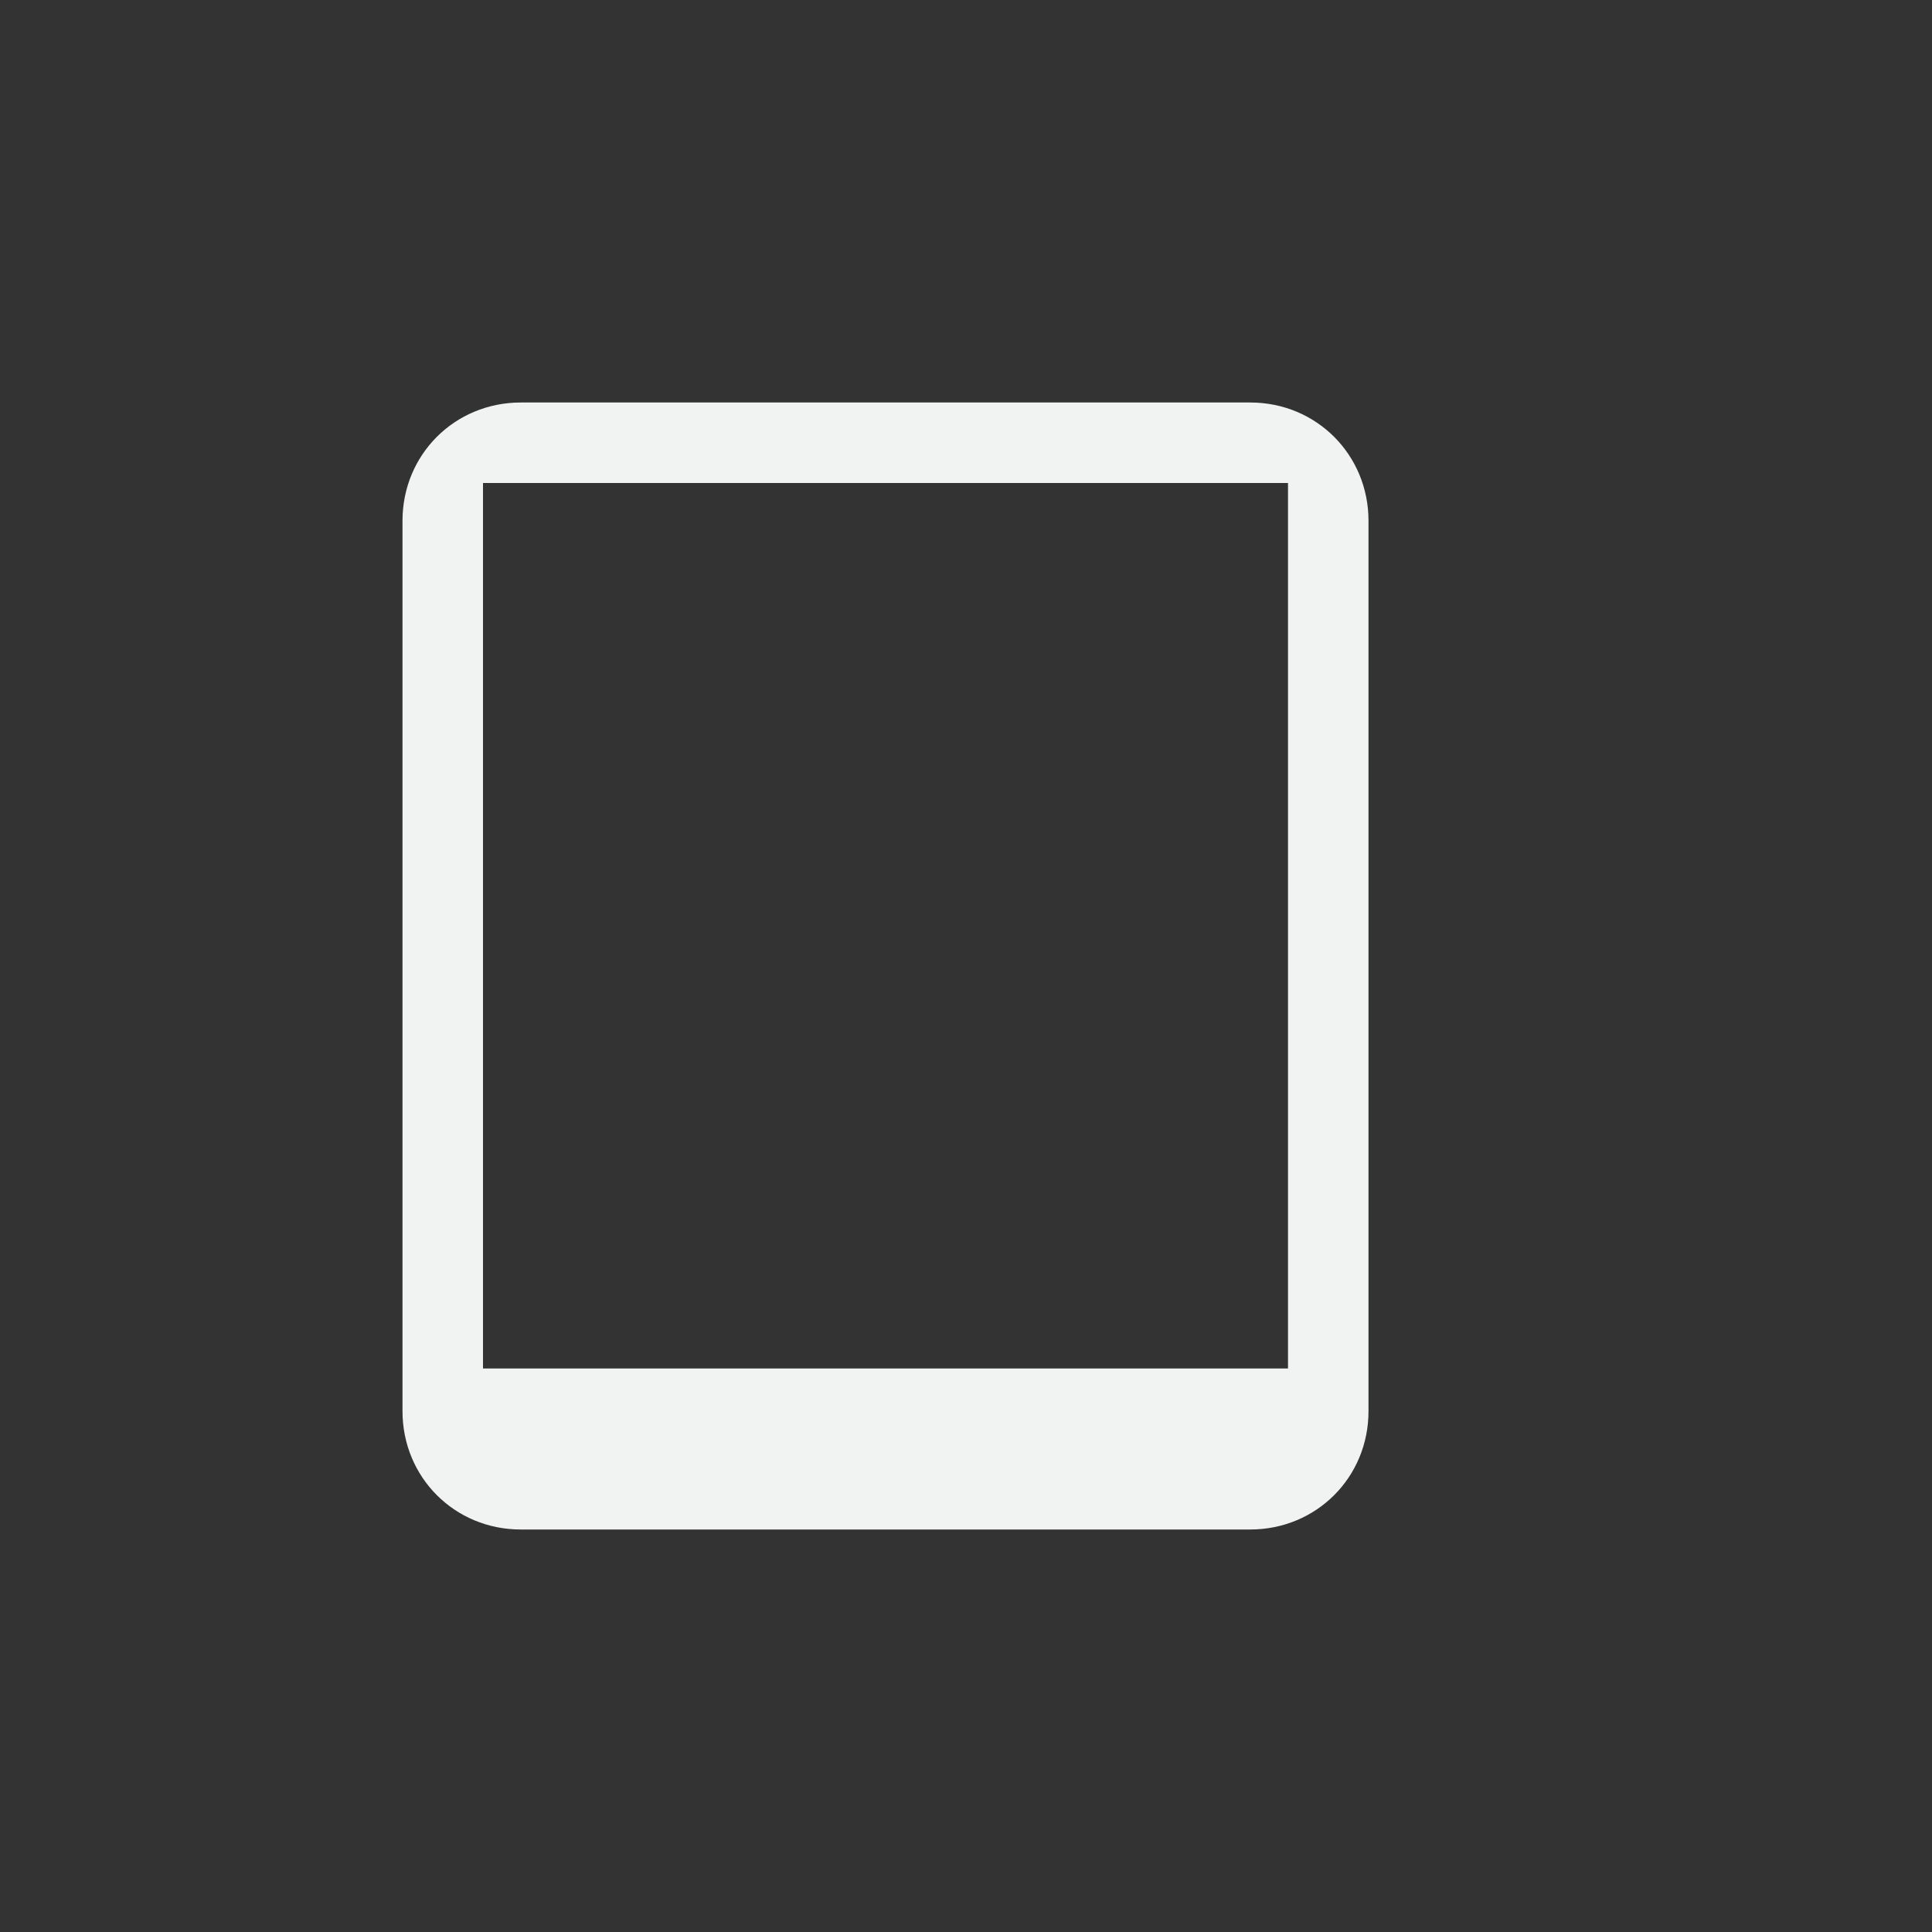 <svg xmlns="http://www.w3.org/2000/svg" viewBox="-4 -4 24 24">
    <rect x="-4" y="-4" width="24" height="24" fill="#333333" stroke="none"/>
    <path d="M2.469 1C1.648 1 1 1.648 1 2.469V13.53c0 .822.648 1.47 1.469 1.47h9.062c.821 0 1.469-.648 1.469-1.469V2.47C13 1.648 12.352 1 11.531 1zM2 2h10v11H2z" fill="#f1f2f2"/>
</svg>
